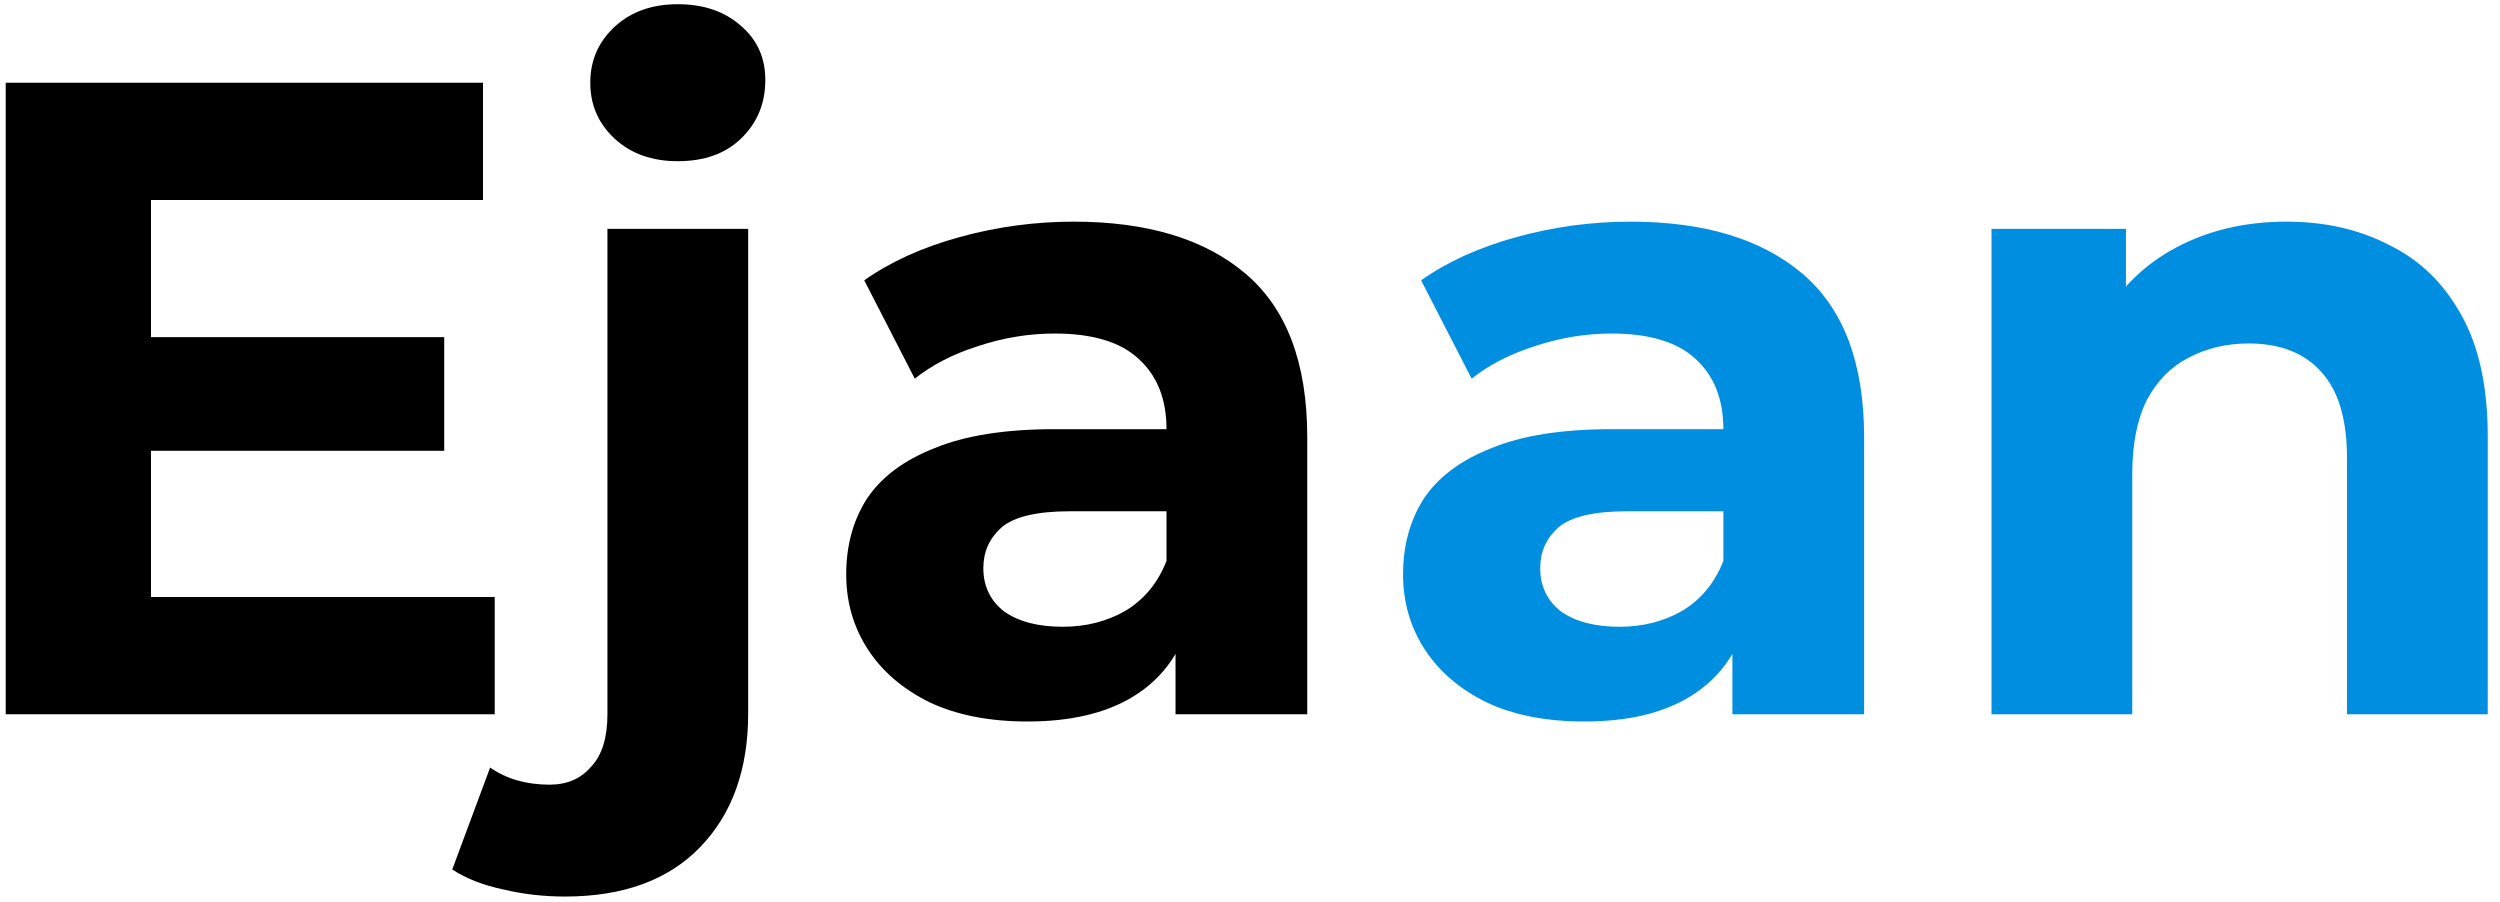 <svg width="133" height="48" viewBox="0 0 133 48" fill="none" xmlns="http://www.w3.org/2000/svg">
<path d="M7.456 17.936H23.632V23.984H7.456V17.936ZM8.032 31.76H26.32V38H0.304V4.4H25.696V10.64H8.032V31.76ZM30.059 47.696C28.907 47.696 27.803 47.568 26.747 47.312C25.691 47.088 24.795 46.736 24.059 46.256L26.075 40.832C26.939 41.44 27.995 41.744 29.243 41.744C30.171 41.744 30.907 41.424 31.451 40.784C32.027 40.176 32.315 39.248 32.315 38V12.176H39.803V37.952C39.803 40.928 38.955 43.296 37.259 45.056C35.563 46.816 33.163 47.696 30.059 47.696ZM36.059 8.576C34.683 8.576 33.563 8.176 32.699 7.376C31.835 6.576 31.403 5.584 31.403 4.4C31.403 3.216 31.835 2.224 32.699 1.424C33.563 0.624 34.683 0.224 36.059 0.224C37.435 0.224 38.555 0.608 39.419 1.376C40.283 2.112 40.715 3.072 40.715 4.256C40.715 5.504 40.283 6.544 39.419 7.376C38.587 8.176 37.467 8.576 36.059 8.576ZM62.538 38V32.96L62.058 31.856V22.832C62.058 21.232 61.562 19.984 60.57 19.088C59.61 18.192 58.122 17.744 56.106 17.744C54.73 17.744 53.37 17.968 52.026 18.416C50.714 18.832 49.594 19.408 48.666 20.144L45.978 14.912C47.386 13.92 49.082 13.152 51.066 12.608C53.05 12.064 55.066 11.792 57.114 11.792C61.05 11.792 64.106 12.72 66.282 14.576C68.458 16.432 69.546 19.328 69.546 23.264V38H62.538ZM54.666 38.384C52.65 38.384 50.922 38.048 49.482 37.376C48.042 36.672 46.938 35.728 46.17 34.544C45.402 33.36 45.018 32.032 45.018 30.56C45.018 29.024 45.386 27.68 46.122 26.528C46.89 25.376 48.09 24.48 49.722 23.84C51.354 23.168 53.482 22.832 56.106 22.832H62.97V27.2H56.922C55.162 27.2 53.946 27.488 53.274 28.064C52.634 28.64 52.314 29.36 52.314 30.224C52.314 31.184 52.682 31.952 53.418 32.528C54.186 33.072 55.226 33.344 56.538 33.344C57.786 33.344 58.906 33.056 59.898 32.48C60.89 31.872 61.61 30.992 62.058 29.84L63.21 33.296C62.666 34.96 61.674 36.224 60.234 37.088C58.794 37.952 56.938 38.384 54.666 38.384Z" fill="black"/>
<path d="M92.163 38V32.96L91.683 31.856V22.832C91.683 21.232 91.187 19.984 90.195 19.088C89.235 18.192 87.747 17.744 85.731 17.744C84.355 17.744 82.995 17.968 81.651 18.416C80.339 18.832 79.219 19.408 78.291 20.144L75.603 14.912C77.011 13.92 78.707 13.152 80.691 12.608C82.675 12.064 84.691 11.792 86.739 11.792C90.675 11.792 93.731 12.72 95.907 14.576C98.083 16.432 99.171 19.328 99.171 23.264V38H92.163ZM84.291 38.384C82.275 38.384 80.547 38.048 79.107 37.376C77.667 36.672 76.563 35.728 75.795 34.544C75.027 33.36 74.643 32.032 74.643 30.56C74.643 29.024 75.011 27.68 75.747 26.528C76.515 25.376 77.715 24.48 79.347 23.84C80.979 23.168 83.107 22.832 85.731 22.832H92.595V27.2H86.547C84.787 27.2 83.571 27.488 82.899 28.064C82.259 28.64 81.939 29.36 81.939 30.224C81.939 31.184 82.307 31.952 83.043 32.528C83.811 33.072 84.851 33.344 86.163 33.344C87.411 33.344 88.531 33.056 89.523 32.48C90.515 31.872 91.235 30.992 91.683 29.84L92.835 33.296C92.291 34.96 91.299 36.224 89.859 37.088C88.419 37.952 86.563 38.384 84.291 38.384ZM121.644 11.792C123.692 11.792 125.516 12.208 127.116 13.04C128.748 13.84 130.028 15.088 130.956 16.784C131.884 18.448 132.348 20.592 132.348 23.216V38H124.86V24.368C124.86 22.288 124.396 20.752 123.468 19.76C122.572 18.768 121.292 18.272 119.628 18.272C118.444 18.272 117.372 18.528 116.412 19.04C115.484 19.52 114.748 20.272 114.204 21.296C113.692 22.32 113.436 23.632 113.436 25.232V38H105.948V12.176H113.1V19.328L111.756 17.168C112.684 15.44 114.012 14.112 115.74 13.184C117.468 12.256 119.436 11.792 121.644 11.792Z" fill="#008FE0"/>
</svg>
